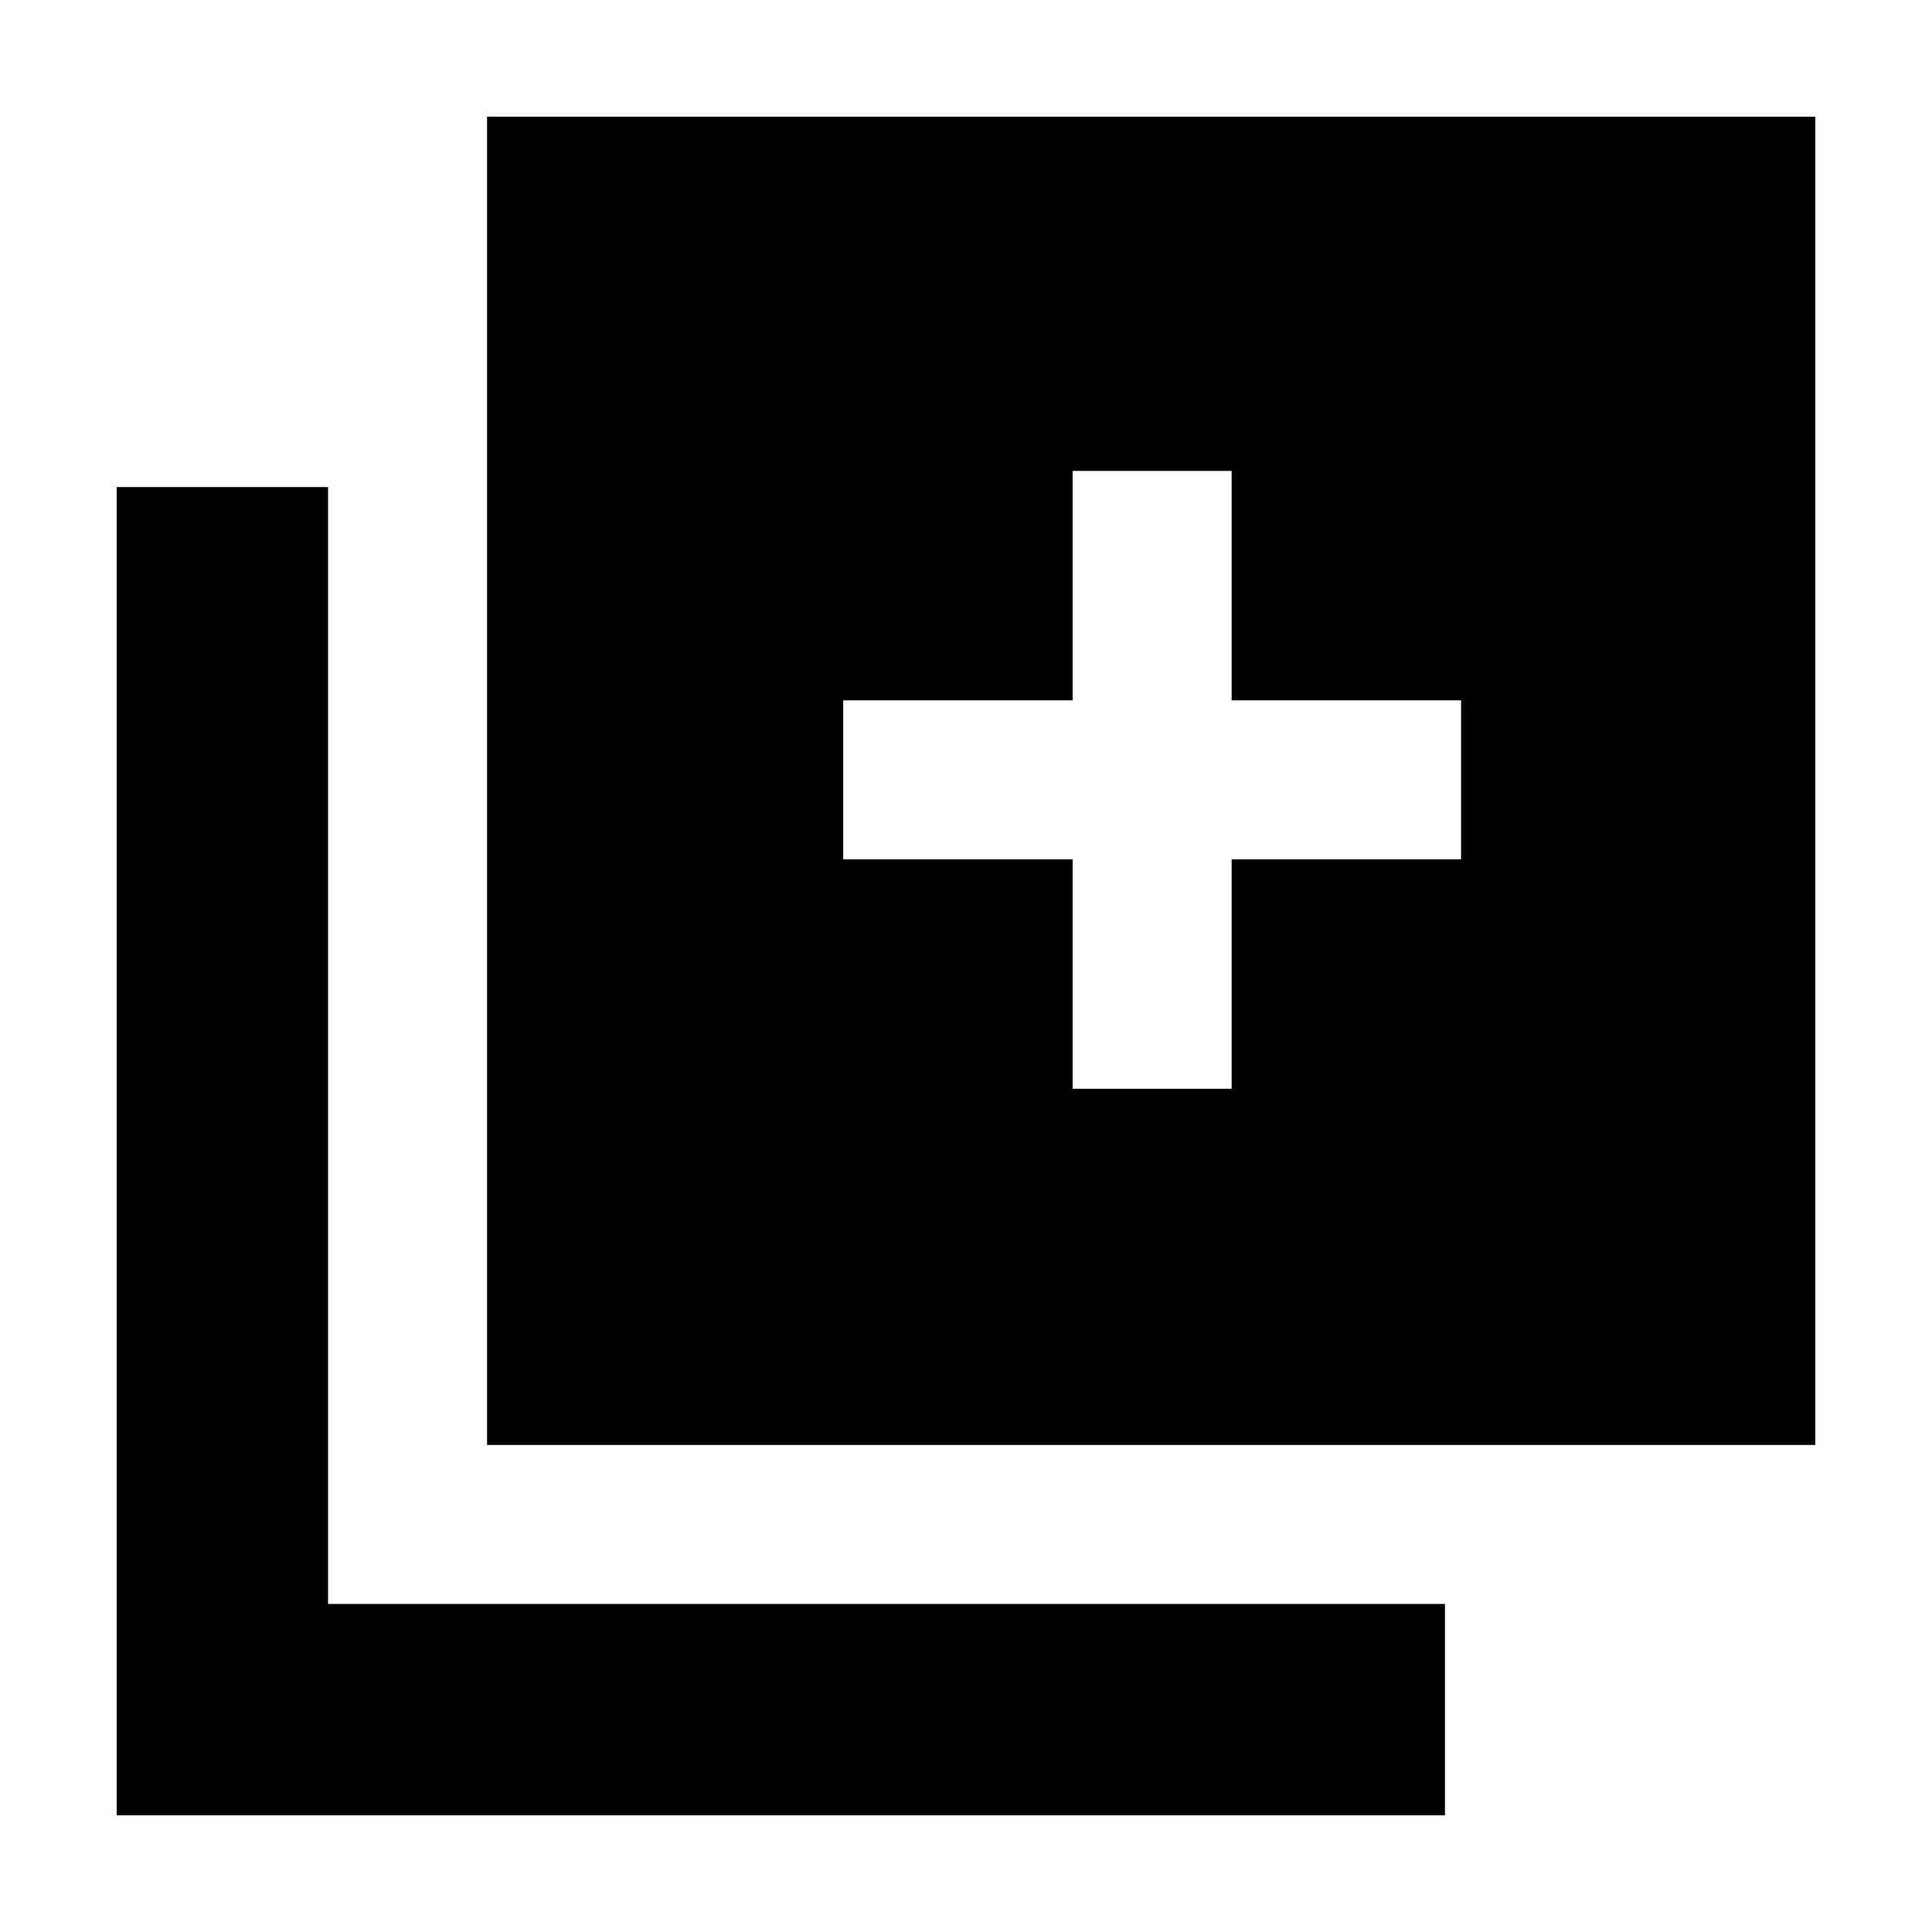 <svg xmlns="http://www.w3.org/2000/svg" height="20" width="20"><path d="M11.104 11.271h1.646V8.896h2.375V7.25H12.75V4.875h-1.646V7.25H8.729v1.646h2.375Zm-6.062 3.687V1.208h13.75v13.75Zm-3.834 3.834V5.042h2.188v11.562h11.562v2.188Z"/></svg>